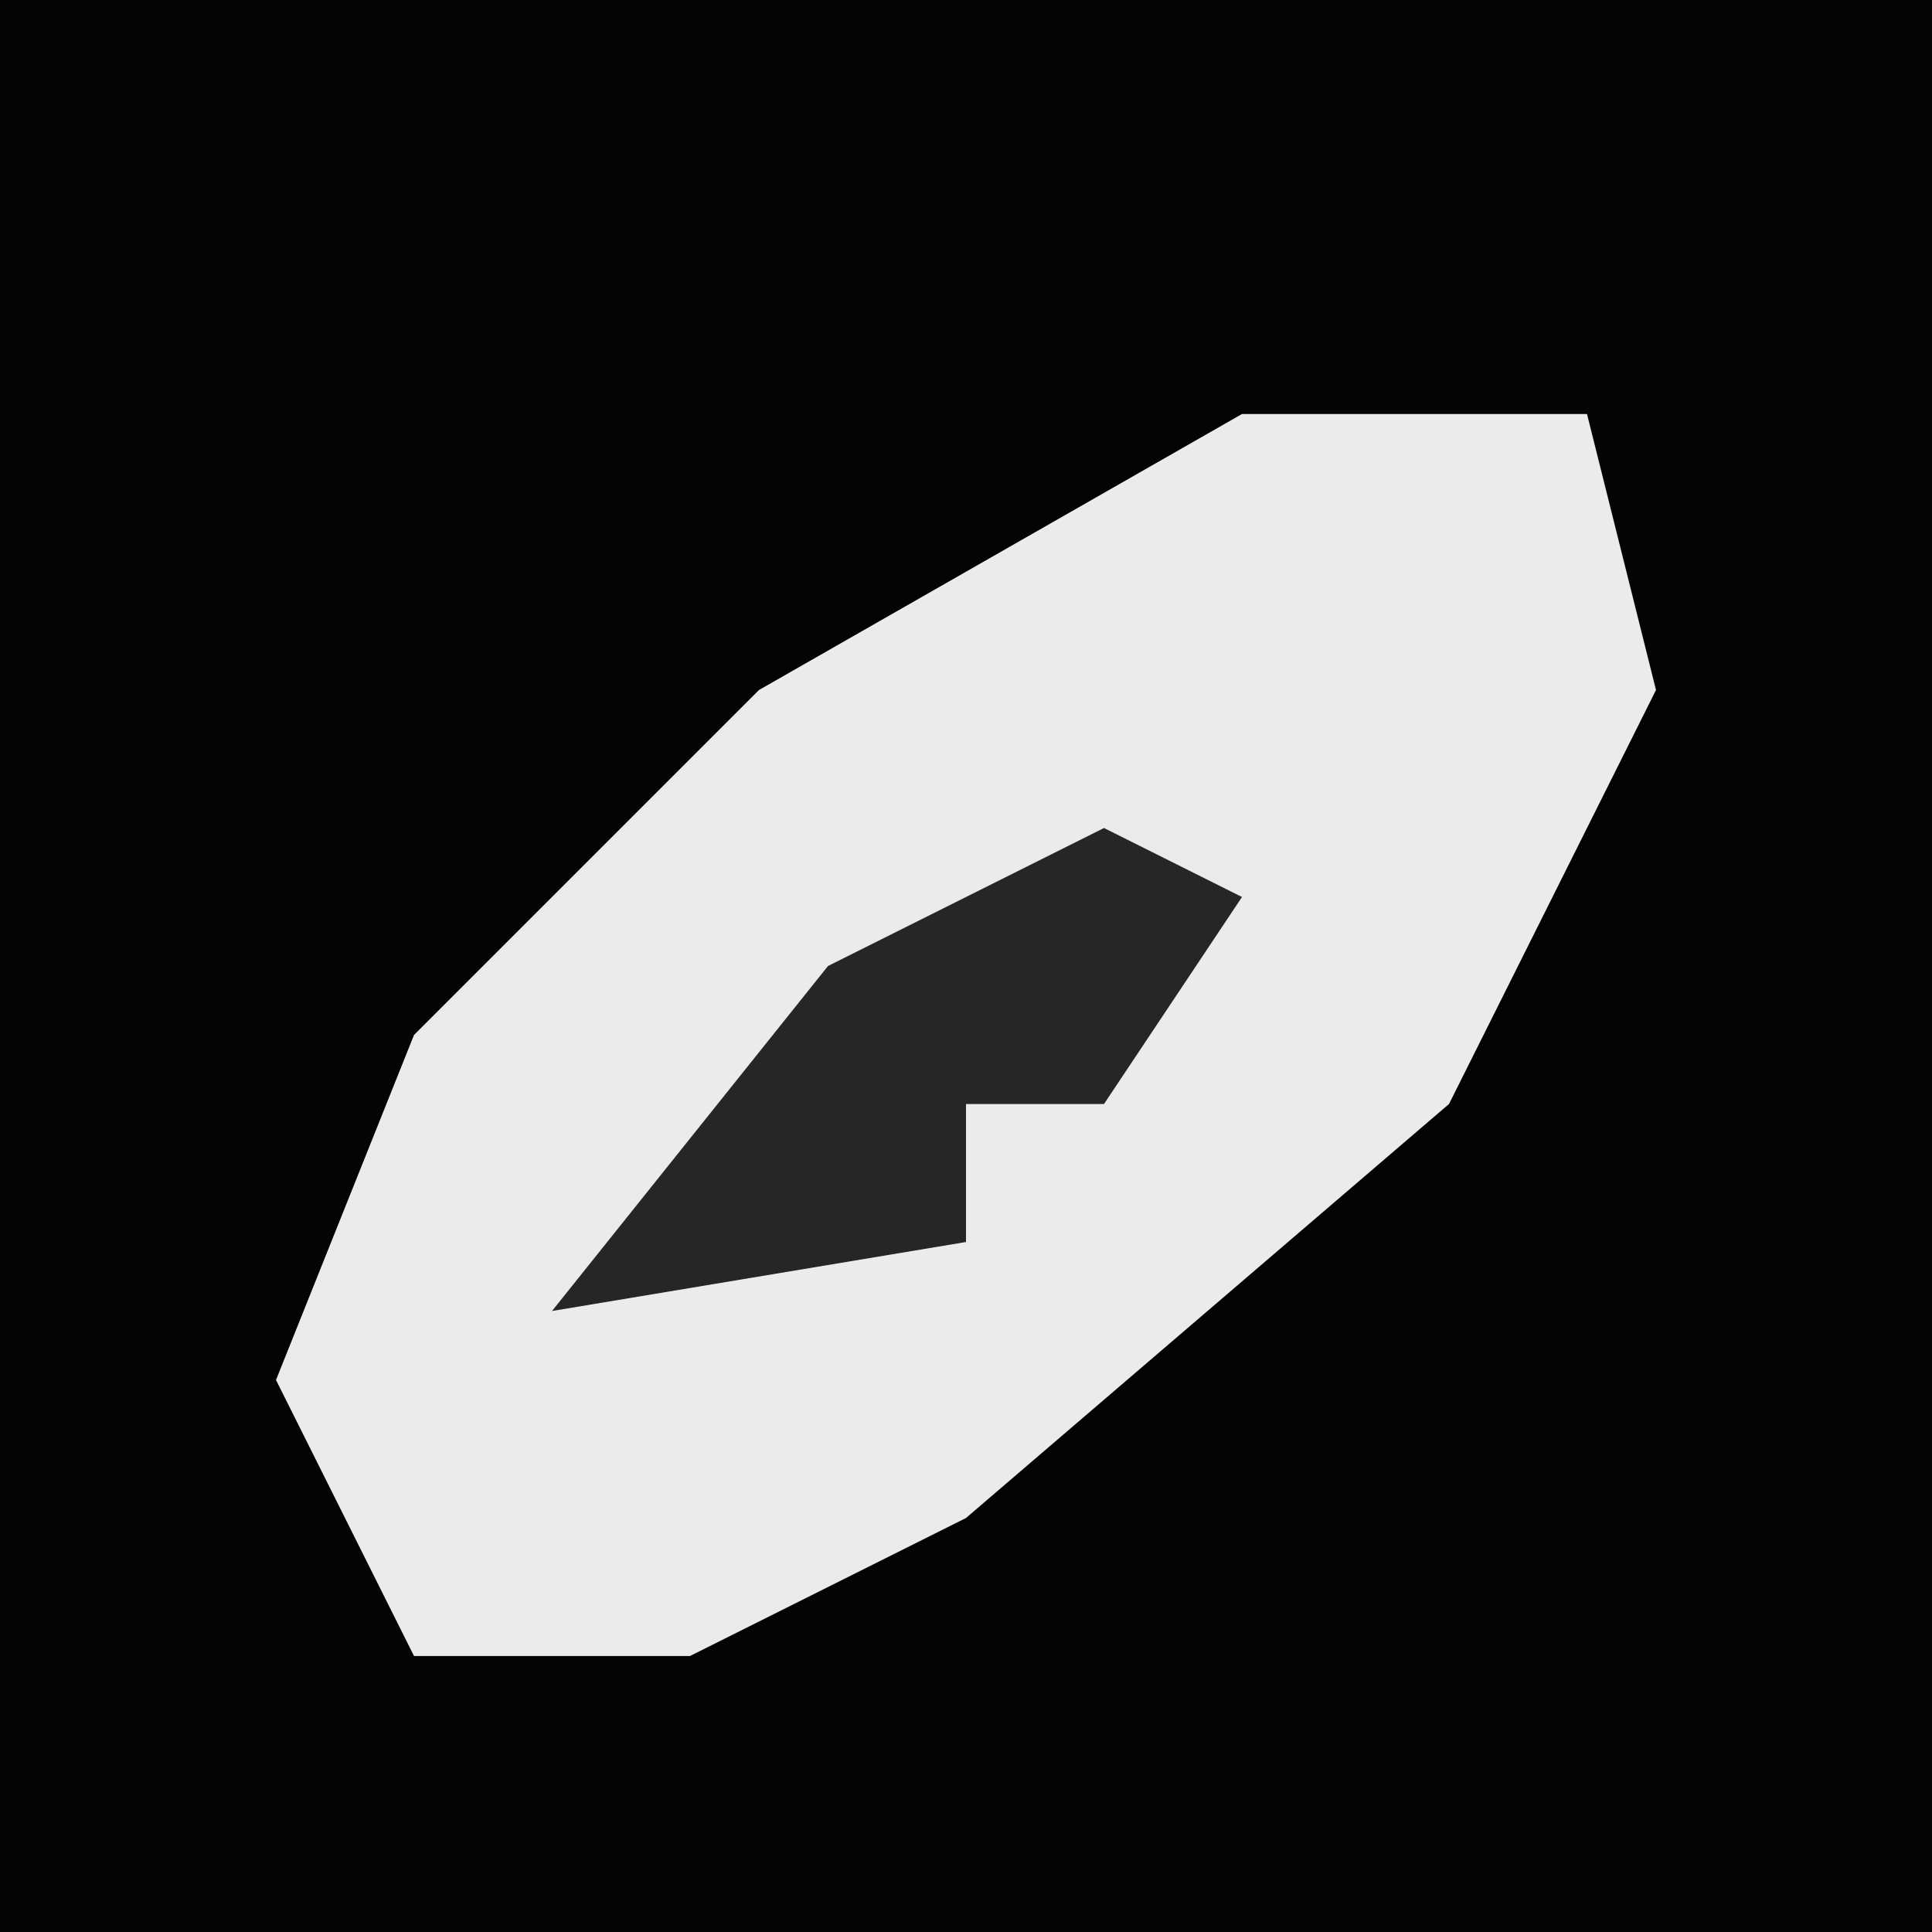 <?xml version="1.0" encoding="UTF-8"?>
<svg version="1.1" xmlns="http://www.w3.org/2000/svg" width="28" height="28">
<path d="M0,0 L28,0 L28,28 L0,28 Z " fill="#040404" transform="translate(0,0)"/>
<path d="M0,0 L5,0 L6,4 L3,10 L-4,16 L-8,18 L-12,18 L-14,14 L-12,9 L-7,4 Z " fill="#EBEBEB" transform="translate(18,6)"/>
<path d="M0,0 L2,1 L0,4 L-2,4 L-2,6 L-8,7 L-4,2 Z " fill="#262626" transform="translate(16,12)"/>
</svg>
